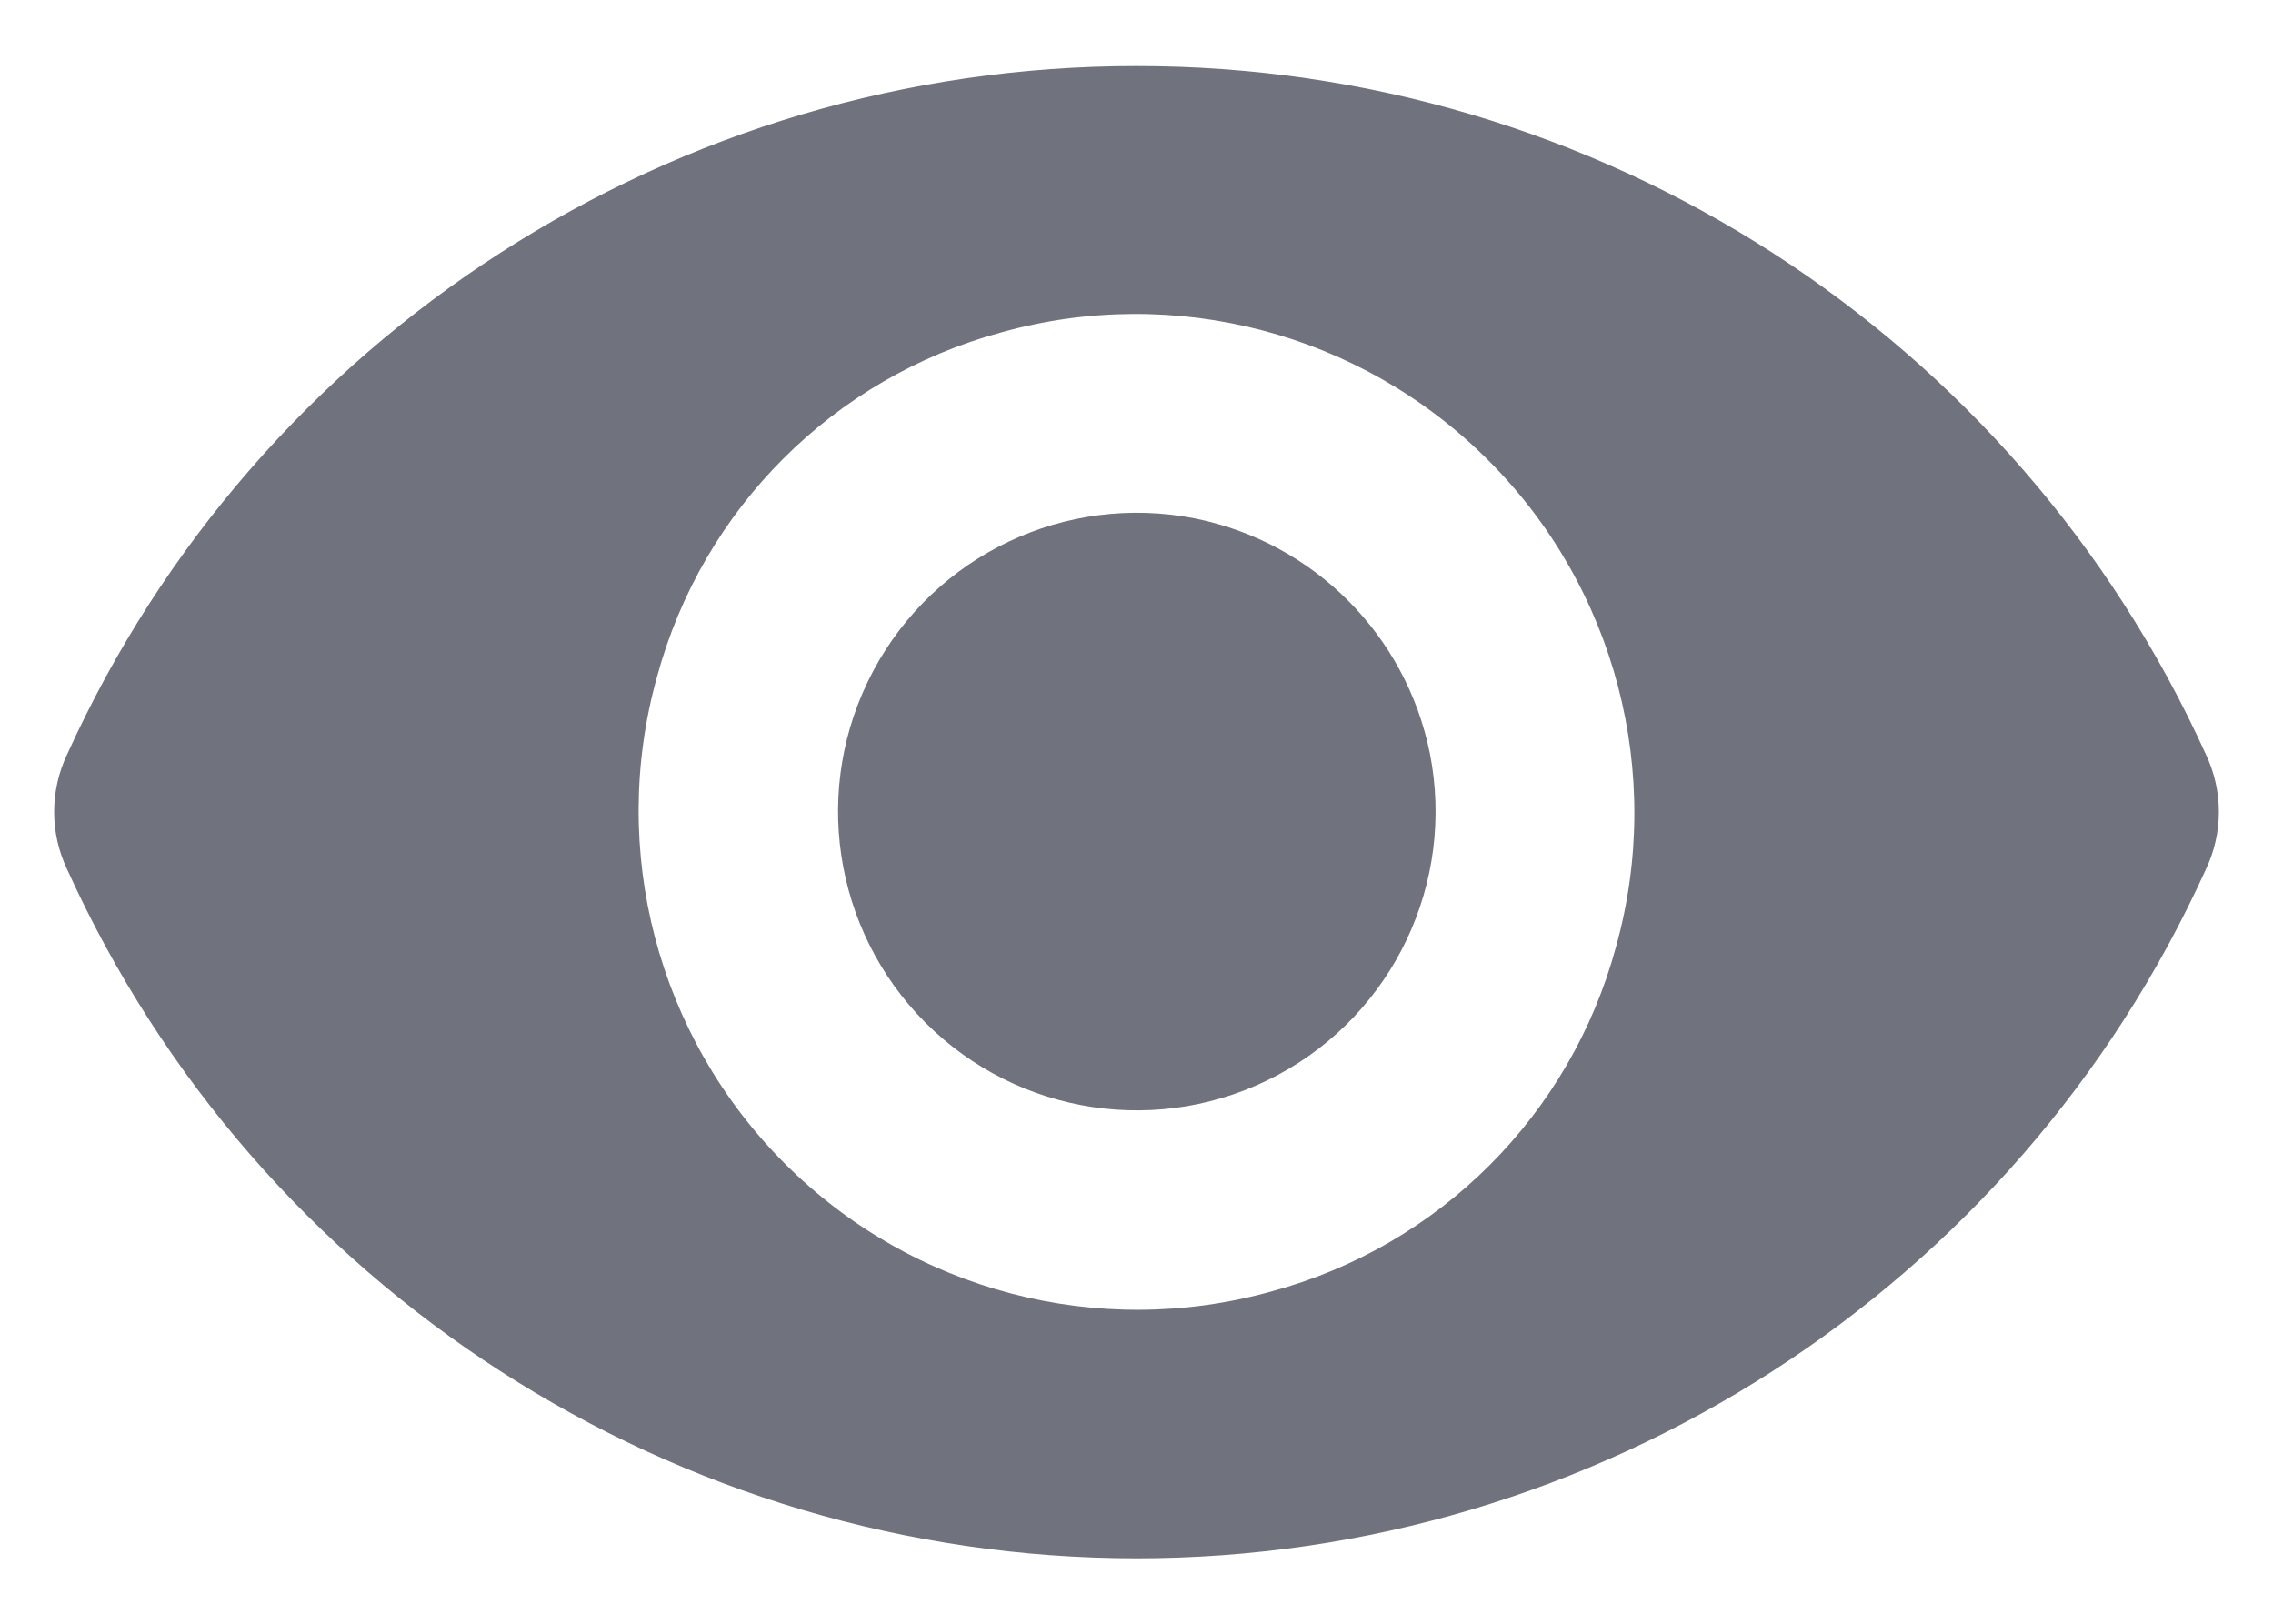 <?xml version="1.0" encoding="UTF-8"?>
<svg width="14px" height="10px" viewBox="0 0 14 10" version="1.1" xmlns="http://www.w3.org/2000/svg" xmlns:xlink="http://www.w3.org/1999/xlink">
    <!-- Generator: sketchtool 53 (72520) - https://sketchapp.com -->
    <title>3F224E58-CCE8-45BD-A18D-E202829D235D</title>
    <desc>Created with sketchtool.</desc>
    <g id="Glyph" stroke="none" stroke-width="1" fill="none" fill-rule="evenodd">
        <g id="Glyph---16px" transform="translate(-891, -383)">
            <g id="Icon/Glyph/16px/ic_visible" transform="translate(890, 380)">
                <g>
                    <rect id="Rectangle" x="0" y="0" width="16" height="16"></rect>
                    <path d="M8,3.407 C5.162,3.404 2.586,5.063 1.413,7.647 C1.307,7.87 1.307,8.13 1.413,8.353 C2.586,10.938 5.162,12.597 8,12.597 C10.838,12.597 13.414,10.938 14.587,8.353 C14.693,8.13 14.693,7.87 14.587,7.647 C13.414,5.063 10.838,3.404 8,3.407 L8,3.407 Z M8.833,10.953 C7.765,11.252 6.618,10.951 5.834,10.166 C5.049,9.382 4.748,8.235 5.047,7.167 C5.327,6.134 6.134,5.327 7.167,5.047 C8.235,4.748 9.382,5.049 10.166,5.834 C10.951,6.618 11.252,7.765 10.953,8.833 C10.673,9.866 9.866,10.673 8.833,10.953 L8.833,10.953 Z M8.36,6.193 C7.565,6.036 6.761,6.416 6.379,7.131 C5.997,7.846 6.128,8.726 6.701,9.299 C7.274,9.872 8.154,10.003 8.869,9.621 C9.584,9.239 9.964,8.435 9.807,7.64 C9.66,6.91 9.09,6.34 8.36,6.193 L8.36,6.193 Z" id="Shape" fill="#70727D" fill-rule="nonzero"></path>
                </g>
            </g>
        </g>
    </g>
</svg>